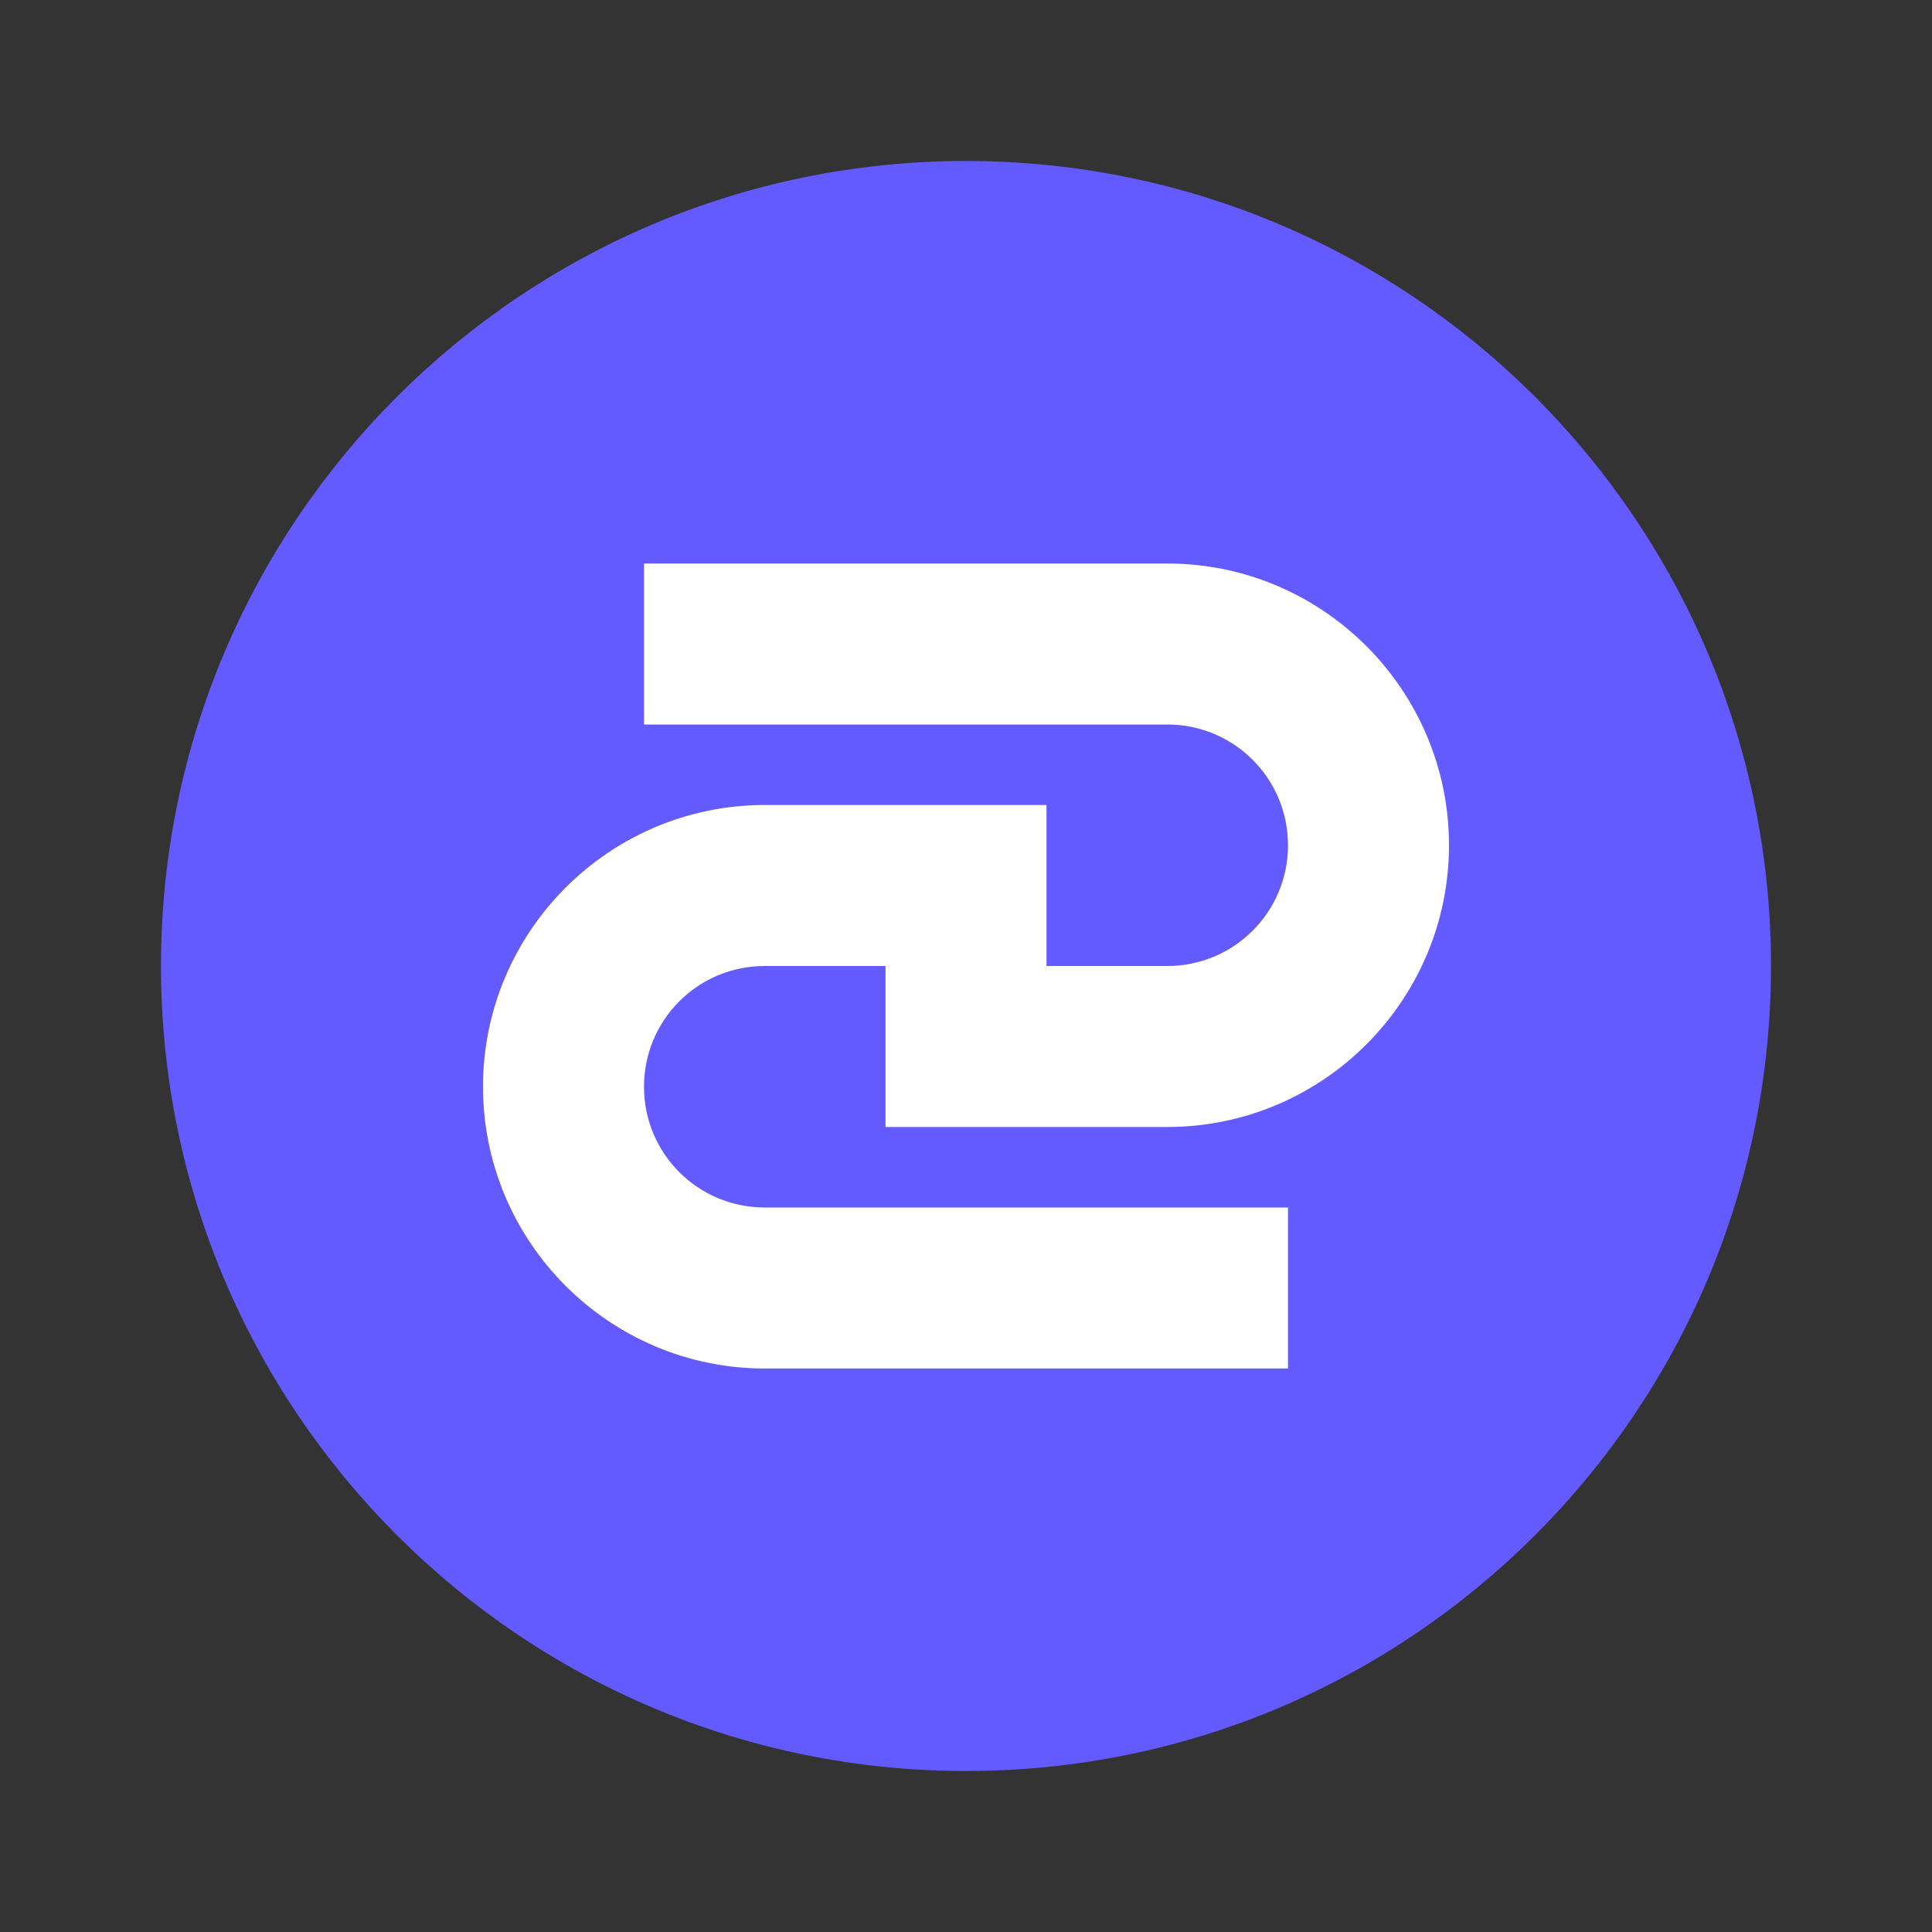 <svg width="24" height="24" viewBox="0 0 24 24" fill="none" xmlns="http://www.w3.org/2000/svg">
<rect x="0" y="0" width="24" height="24" fill="#333333" stroke="none"/>
<path d="M12 2C6.48 2 2 6.48 2 12C2 17.52 6.48 22 12 22C17.52 22 22 17.52 22 12C22 6.48 17.52 2 12 2Z" fill="#635BFF"/>
<path d="M14.5 7H8V9H14.5C15.33 9 16 9.67 16 10.5C16 11.33 15.33 12 14.5 12H11V14H14.5C16.43 14 18 12.43 18 10.5C18 8.57 16.43 7 14.5 7Z" fill="white"/>
<path d="M9.5 17H16V15H9.5C8.67 15 8 14.33 8 13.5C8 12.67 8.67 12 9.5 12H13V10H9.5C7.57 10 6 11.57 6 13.5C6 15.43 7.57 17 9.5 17Z" fill="white"/>
</svg>

